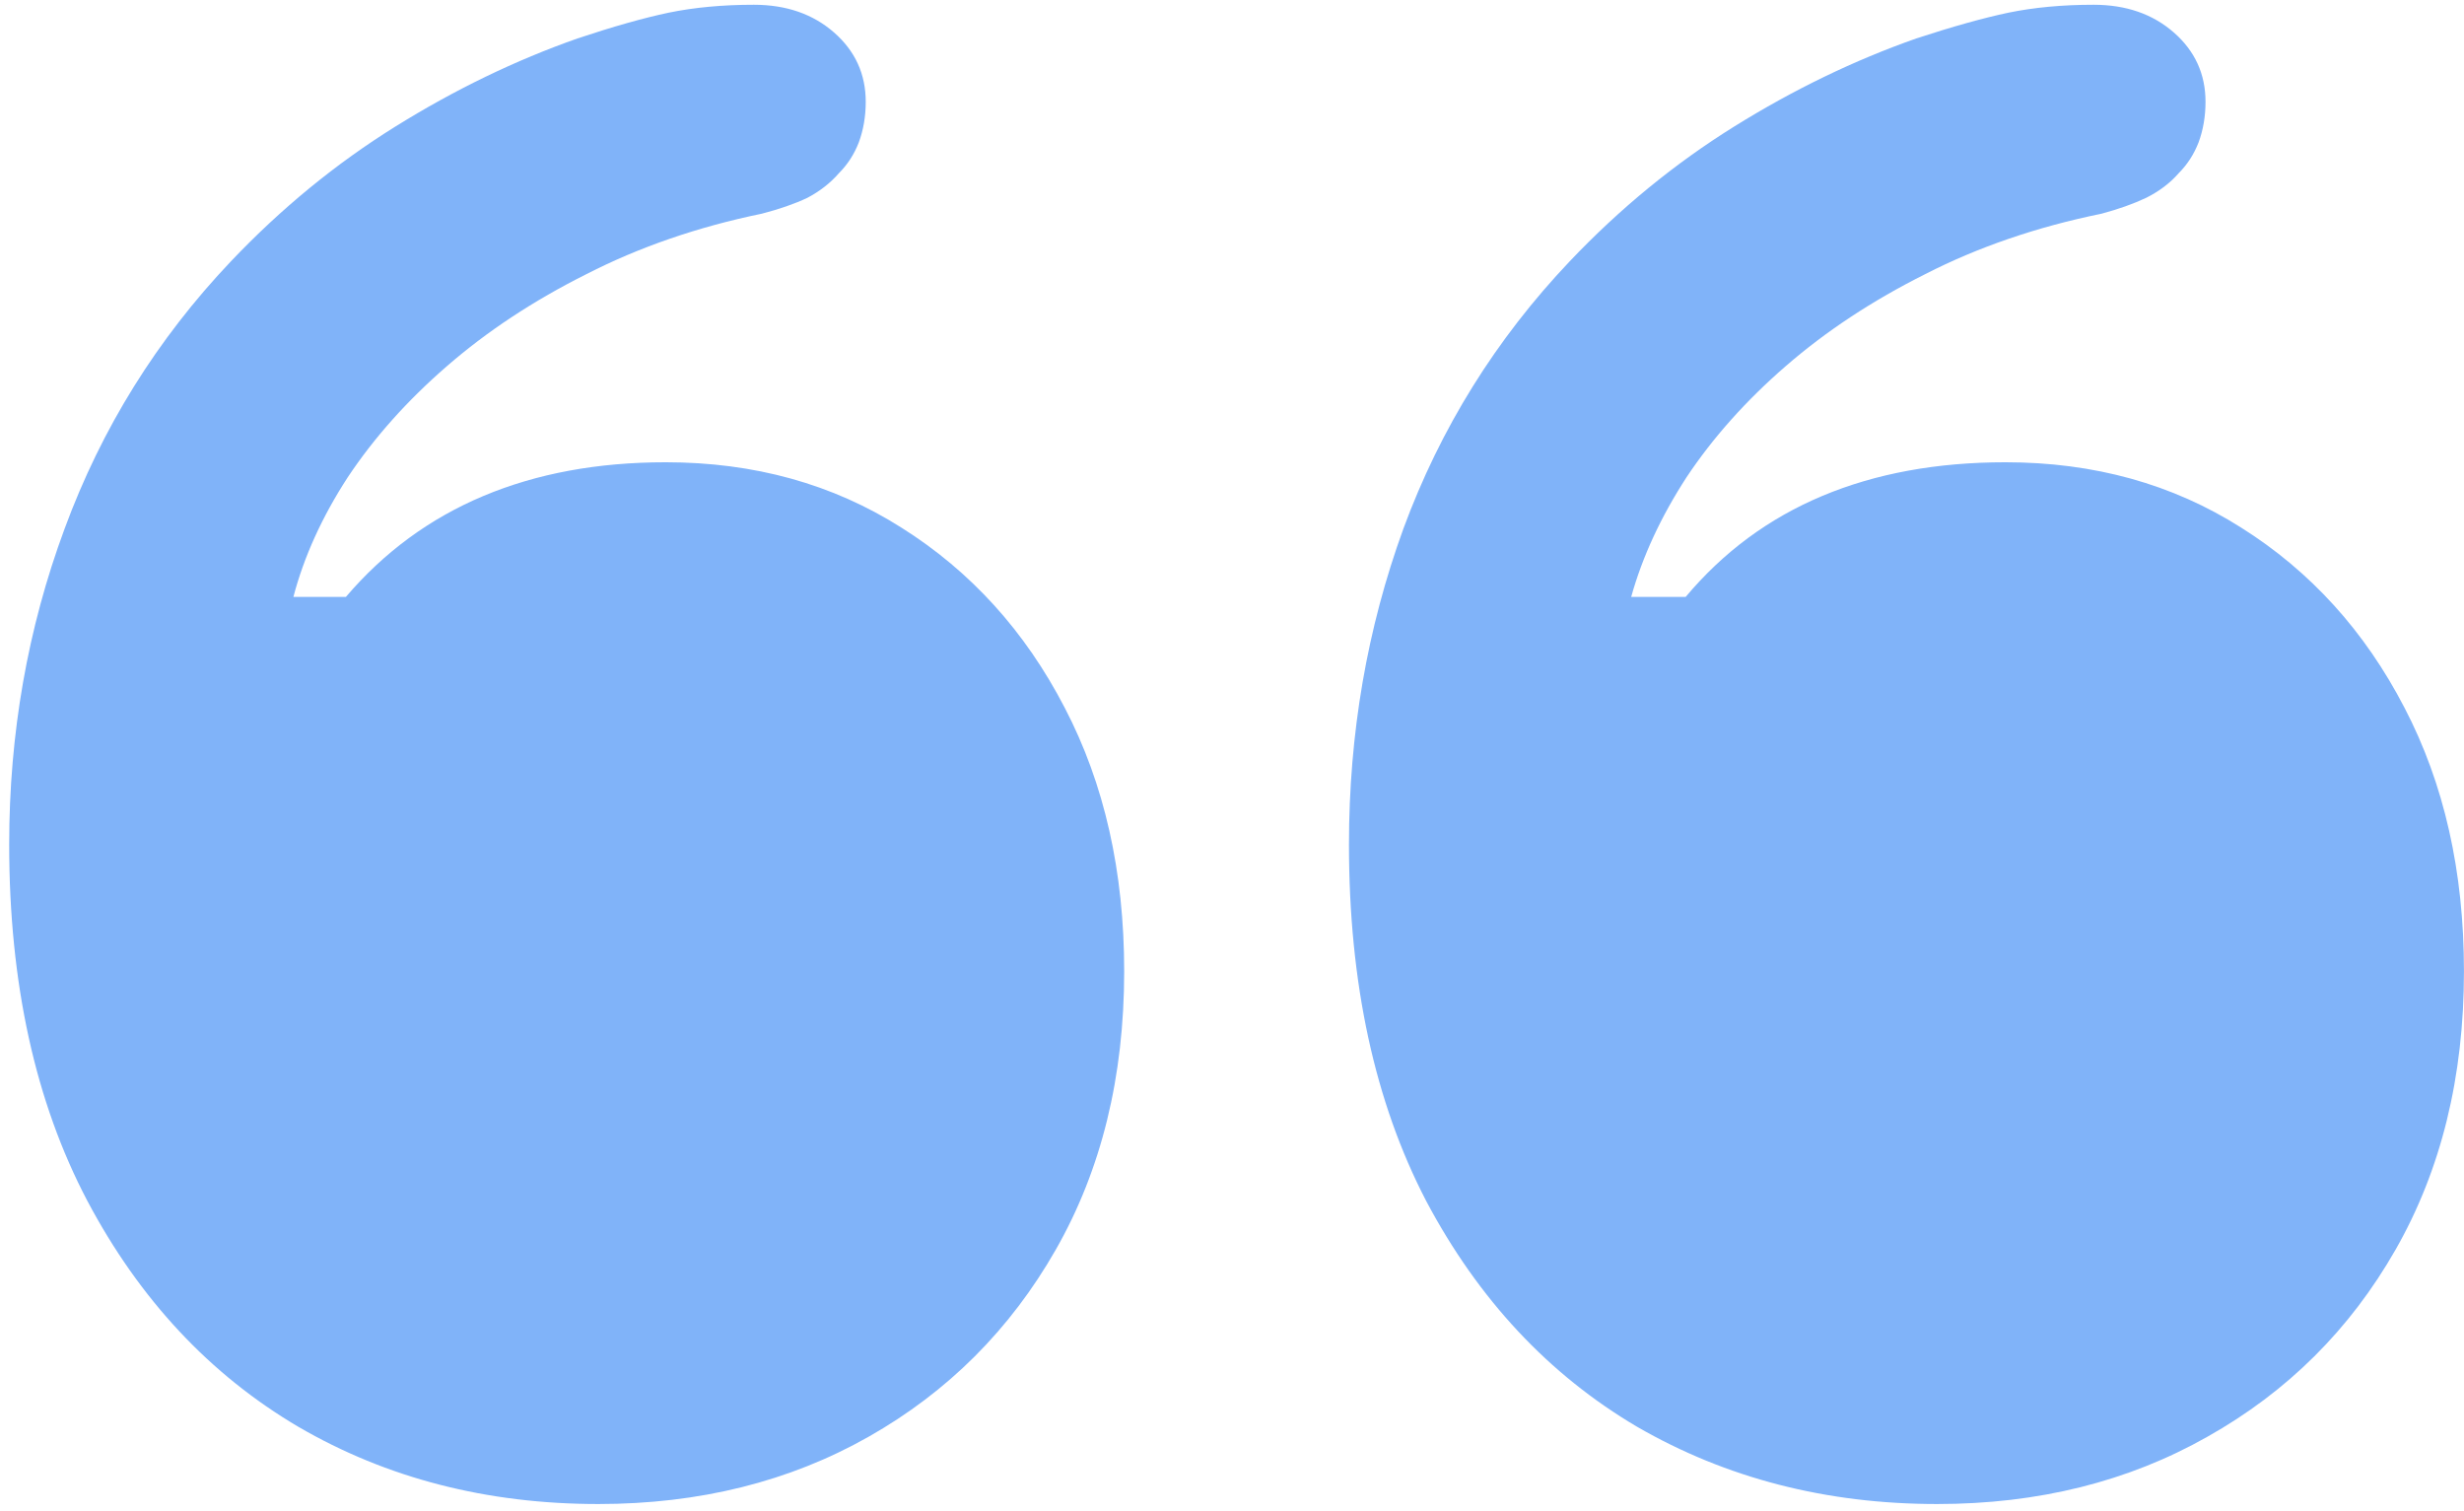 <svg width="243" height="149" viewBox="0 0 243 149" fill="none" xmlns="http://www.w3.org/2000/svg">
<path d="M110.867 95.781C110.867 85.951 108.914 77.292 105.008 69.805C101.102 62.253 95.731 56.328 88.894 52.031C82.124 47.734 74.376 45.586 65.652 45.586C58.947 45.586 52.957 46.693 47.684 48.906C42.41 51.12 37.885 54.44 34.109 58.867H28.934C29.975 54.896 31.766 50.957 34.305 47.051C36.909 43.145 40.164 39.499 44.07 36.113C48.042 32.663 52.632 29.635 57.84 27.031C63.048 24.362 68.81 22.376 75.125 21.074C76.883 20.619 78.38 20.098 79.617 19.512C80.854 18.861 81.896 18.047 82.742 17.07C83.588 16.224 84.24 15.215 84.695 14.043C85.151 12.806 85.379 11.471 85.379 10.039C85.379 7.305 84.337 5.026 82.254 3.203C80.171 1.38 77.534 0.469 74.344 0.469C71.284 0.469 68.484 0.729 65.945 1.25C63.471 1.771 60.477 2.617 56.961 3.789C50.841 5.938 44.852 8.835 38.992 12.48C33.133 16.126 27.729 20.553 22.781 25.762C15.49 33.444 10.021 42.233 6.375 52.129C2.729 61.96 0.906 72.344 0.906 83.281C0.906 96.953 3.478 108.672 8.621 118.438C13.764 128.138 20.698 135.56 29.422 140.703C38.146 145.781 48.009 148.32 59.012 148.32C68.973 148.32 77.859 146.107 85.672 141.68C93.484 137.253 99.637 131.1 104.129 123.223C108.621 115.345 110.867 106.198 110.867 95.781ZM242.996 95.781C242.996 85.951 241.043 77.292 237.137 69.805C233.23 62.253 227.859 56.328 221.023 52.031C214.253 47.734 206.505 45.586 197.781 45.586C191.01 45.586 184.988 46.693 179.715 48.906C174.441 51.12 169.949 54.44 166.238 58.867H160.867C161.974 54.896 163.797 50.957 166.336 47.051C168.94 43.145 172.195 39.499 176.102 36.113C180.073 32.663 184.663 29.635 189.871 27.031C195.079 24.362 200.874 22.376 207.254 21.074C208.947 20.619 210.411 20.098 211.648 19.512C212.951 18.861 214.025 18.047 214.871 17.07C215.717 16.224 216.368 15.215 216.824 14.043C217.28 12.806 217.508 11.471 217.508 10.039C217.508 7.305 216.466 5.026 214.383 3.203C212.299 1.38 209.663 0.469 206.473 0.469C203.413 0.469 200.613 0.729 198.074 1.25C195.6 1.771 192.573 2.617 188.992 3.789C182.872 5.938 176.883 8.835 171.023 12.48C165.164 16.126 159.76 20.553 154.812 25.762C147.521 33.444 142.052 42.233 138.406 52.129C134.826 61.96 133.035 72.344 133.035 83.281C133.035 96.953 135.574 108.672 140.652 118.438C145.796 128.138 152.729 135.56 161.453 140.703C170.242 145.781 180.105 148.32 191.043 148.32C201.004 148.32 209.891 146.107 217.703 141.68C225.581 137.253 231.766 131.1 236.258 123.223C240.75 115.345 242.996 106.198 242.996 95.781Z" fill="#80B3F9"/>
</svg>
